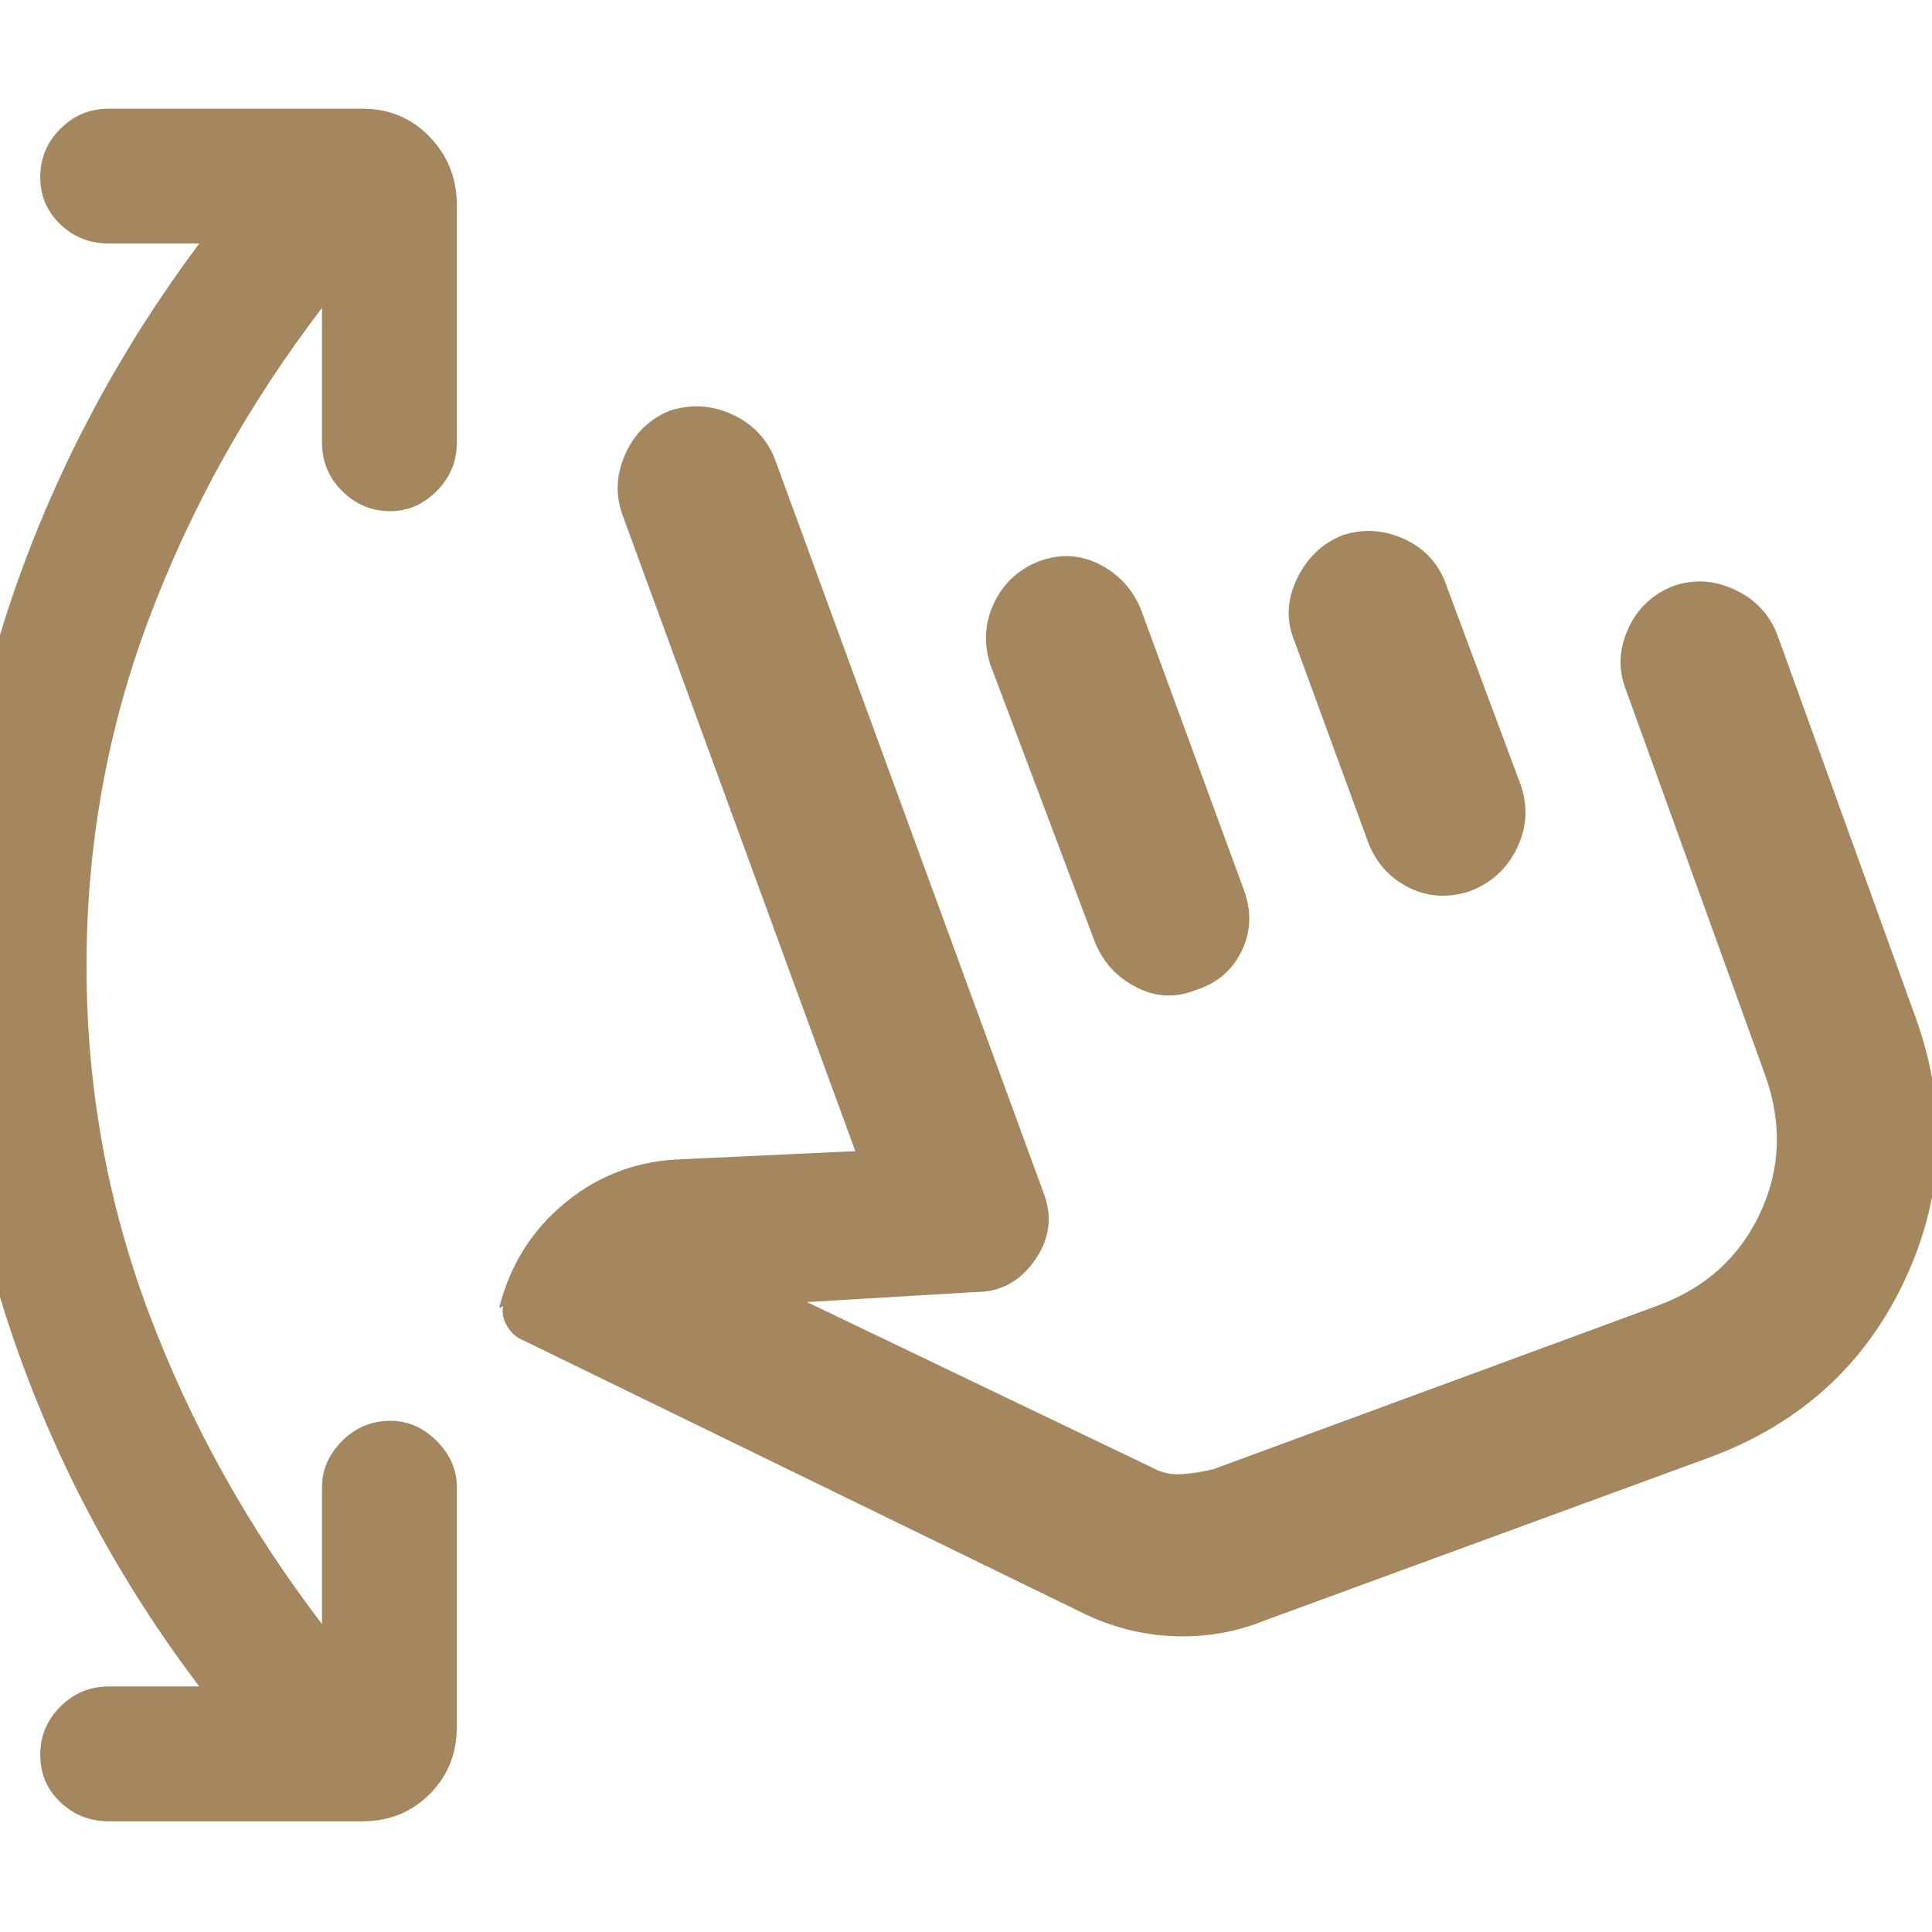 <svg height="48" viewBox="0 -960 960 960" width="48" xmlns="http://www.w3.org/2000/svg"><path fill="rgb(165, 135, 95)" d="m99-122q-59-78-91-169t-32-189q0-98 32-189t91-170h-45q-14 0-24-9.5t-10-23.5q0-14 10-24t24-10h126q20 0 33.5 14t13.5 34v118q0 14-10 24t-23 10q-14 0-24-10t-10-24v-67q-55 72-86 154.5t-31 172.5q0 90 31 172.5t86 154.5v-68q0-13 10-23t24-10q13 0 23 10t10 23v119q0 20-13.5 33.5t-33.5 13.5h-126q-14 0-24-9.5t-10-23.5q0-14 10-24t24-10zm530-33q-22 9-46 8t-46-12l-277-135q-5-2-8-7t-2-10l-2 1q8-32 33-52.5t58-21.5l86-4-116-317q-5-15 2-30t22-21q16-5 31 2t21 22l134 366q6 17-5 32.5t-29 15.5l-84 5 171 82q7 4 15 3.5t16-2.5l220-81q36-13 51.5-46t2.5-69l-69-191q-6-15 1-30.5t23-21.5q15-5 30 2t21 22l69 191q24 67-5.5 130t-96.5 88zm-137-475q-5-16 2-30.5t22-20.5q16-6 30.5 1.5t20.5 22.5l51 139q6 16-1 30.5t-23 19.5q-15 6-29.5-1.5t-20.5-22.5zm151-12q-6-15 1.5-30.5t22.5-21.5q15-5 30 1.5t21 21.5l38 102q5 16-2.5 31t-23.5 21q-16 5-30-2t-20-22z"/></svg>